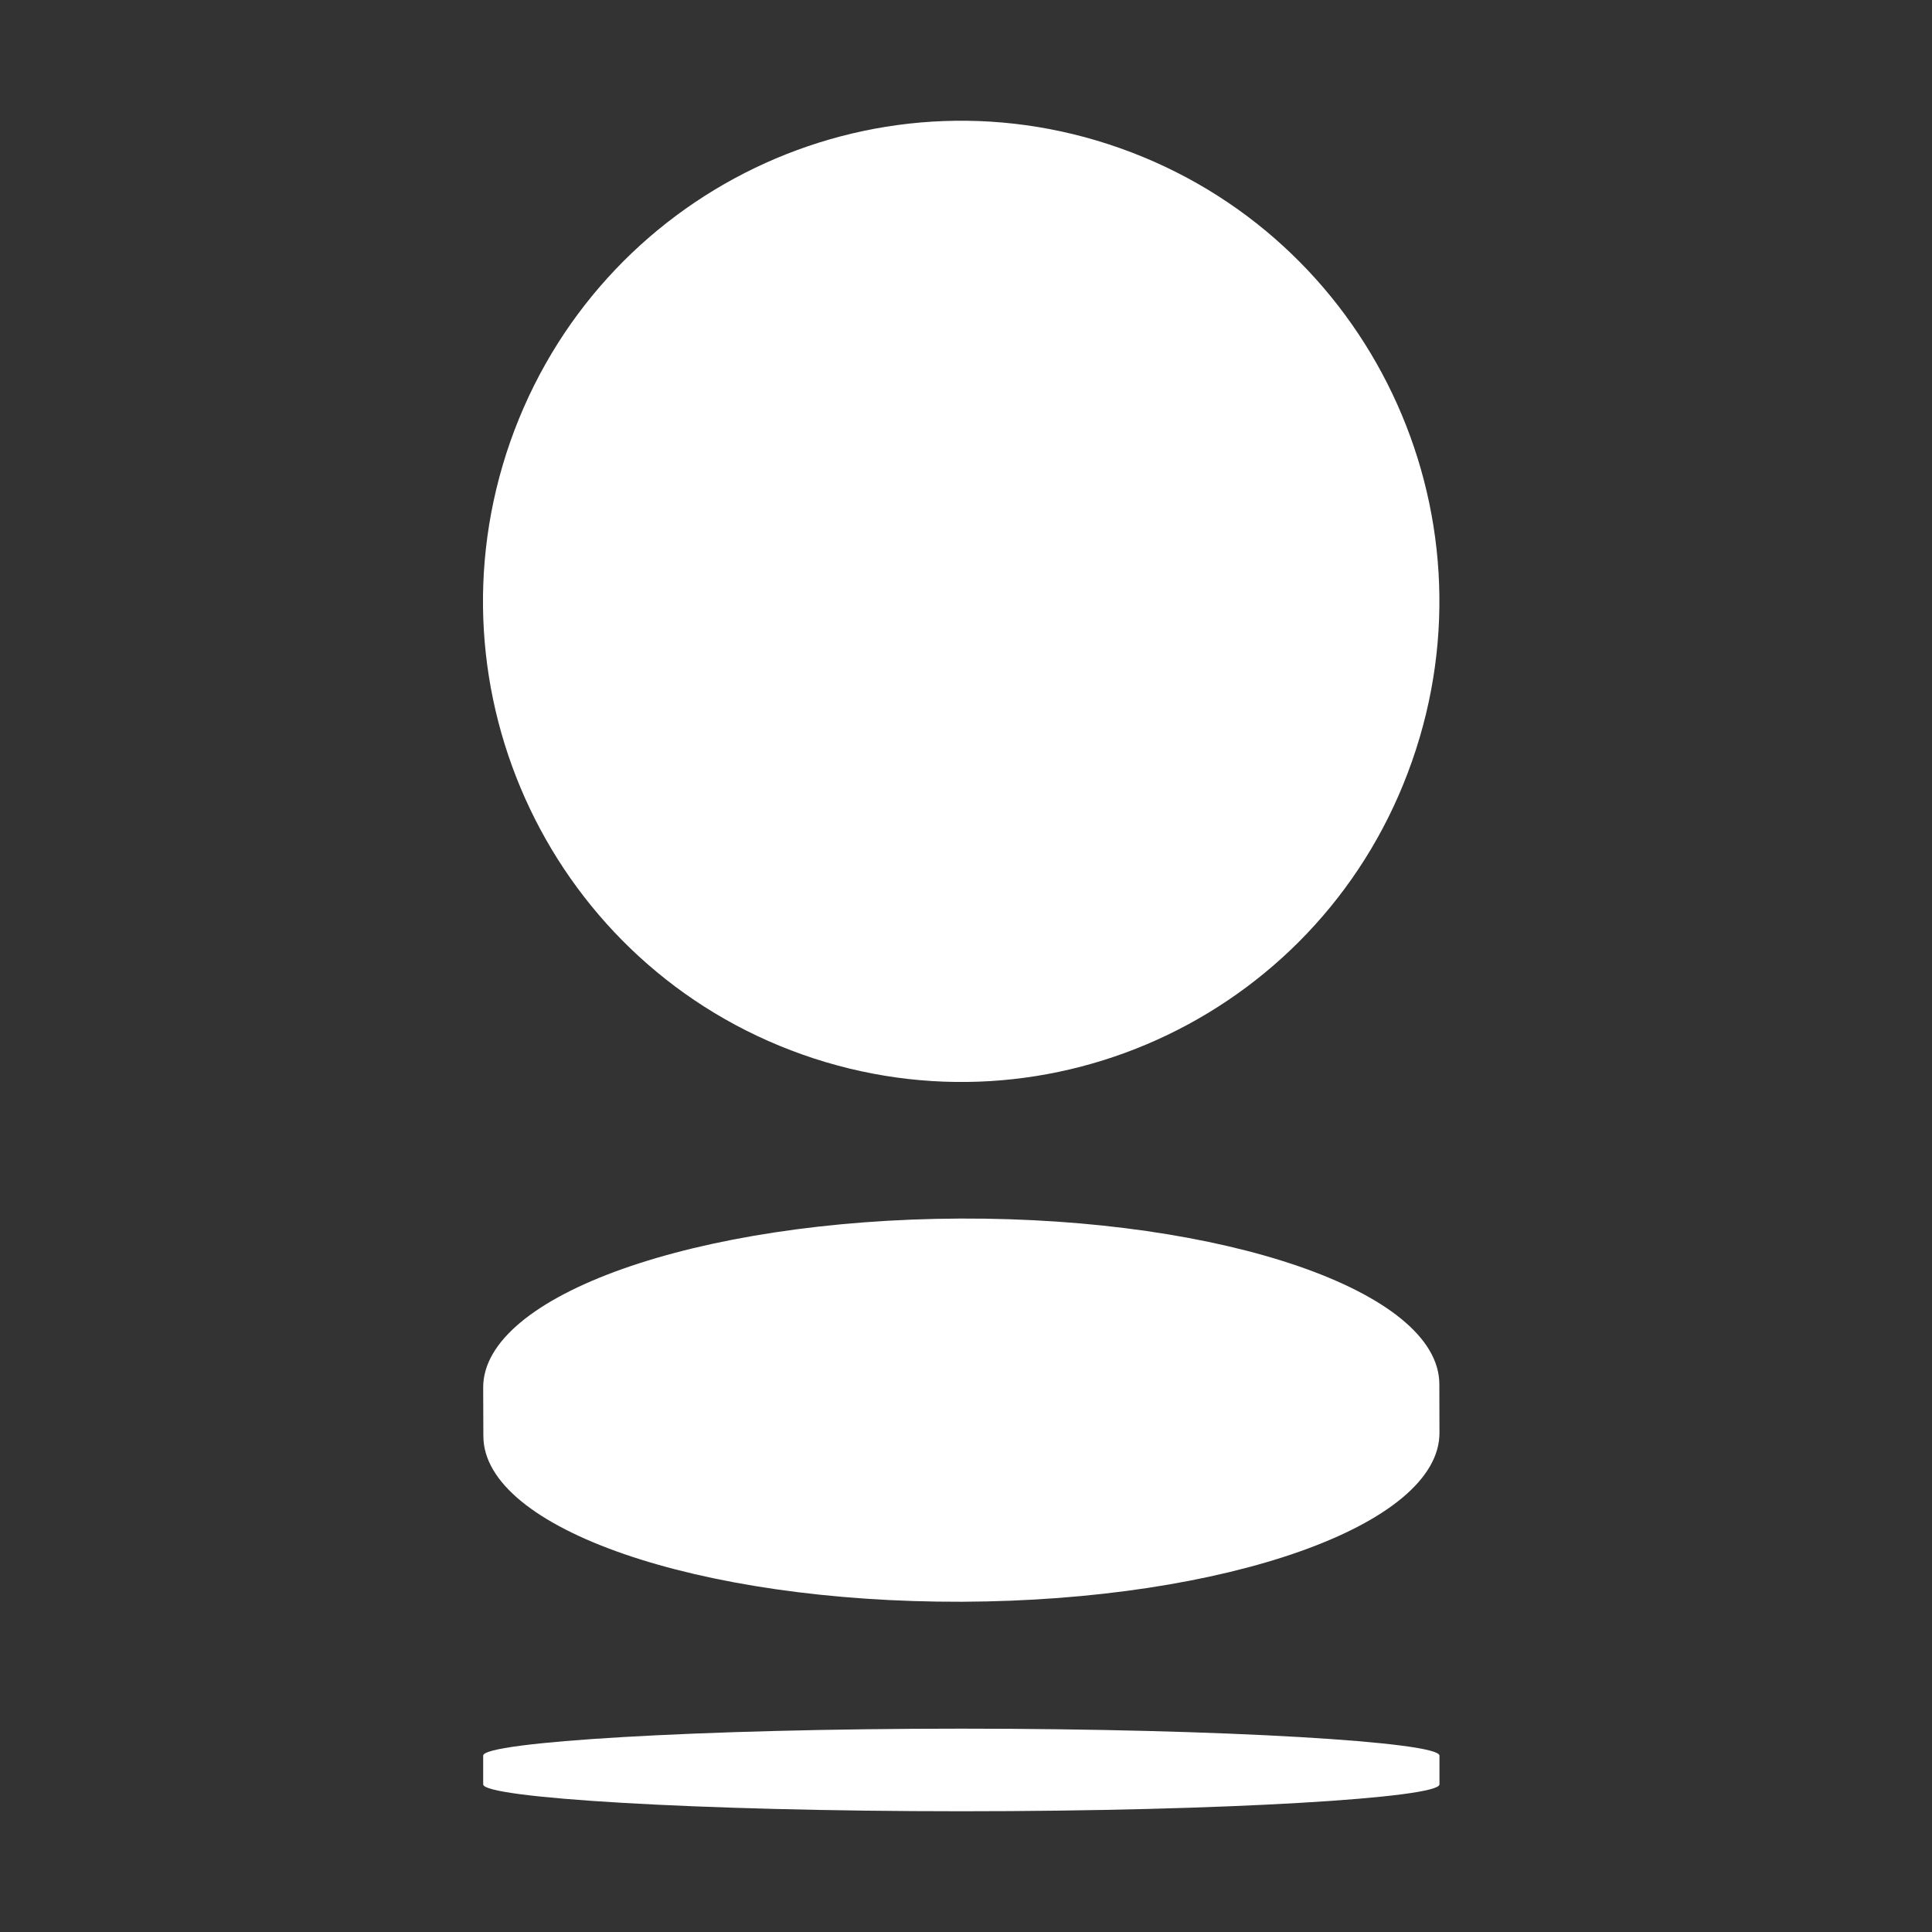 <svg width="32" height="32" viewBox="0 0 32 32" fill="none" xmlns="http://www.w3.org/2000/svg">
<rect x="0" y="0" width="32" height="32" fill="#333333" stroke="none"/>
<path fill-rule="evenodd" clip-rule="evenodd" d="M13.289 17.466C17.414 18.927 21.938 16.754 23.388 12.607C24.843 8.461 22.678 3.917 18.554 2.455C14.431 0.993 9.91 3.168 8.452 7.315C6.999 11.462 9.162 16.004 13.289 17.466ZM23.842 23.731L23.84 22.933L23.84 22.924C23.835 21.395 20.284 20.169 15.913 20.183C11.54 20.2 7.999 21.453 8.003 22.983L8.003 22.984L8.006 23.787C8.01 25.318 11.559 26.544 15.932 26.53C20.308 26.513 23.847 25.259 23.842 23.731ZM15.923 28.632C11.55 28.632 8.003 28.854 8.003 29.078V29.555C8.003 29.779 11.55 30 15.923 30C20.296 30 23.842 29.779 23.842 29.555V29.078C23.842 28.854 20.296 28.632 15.923 28.632Z" fill="white"/>
</svg>
